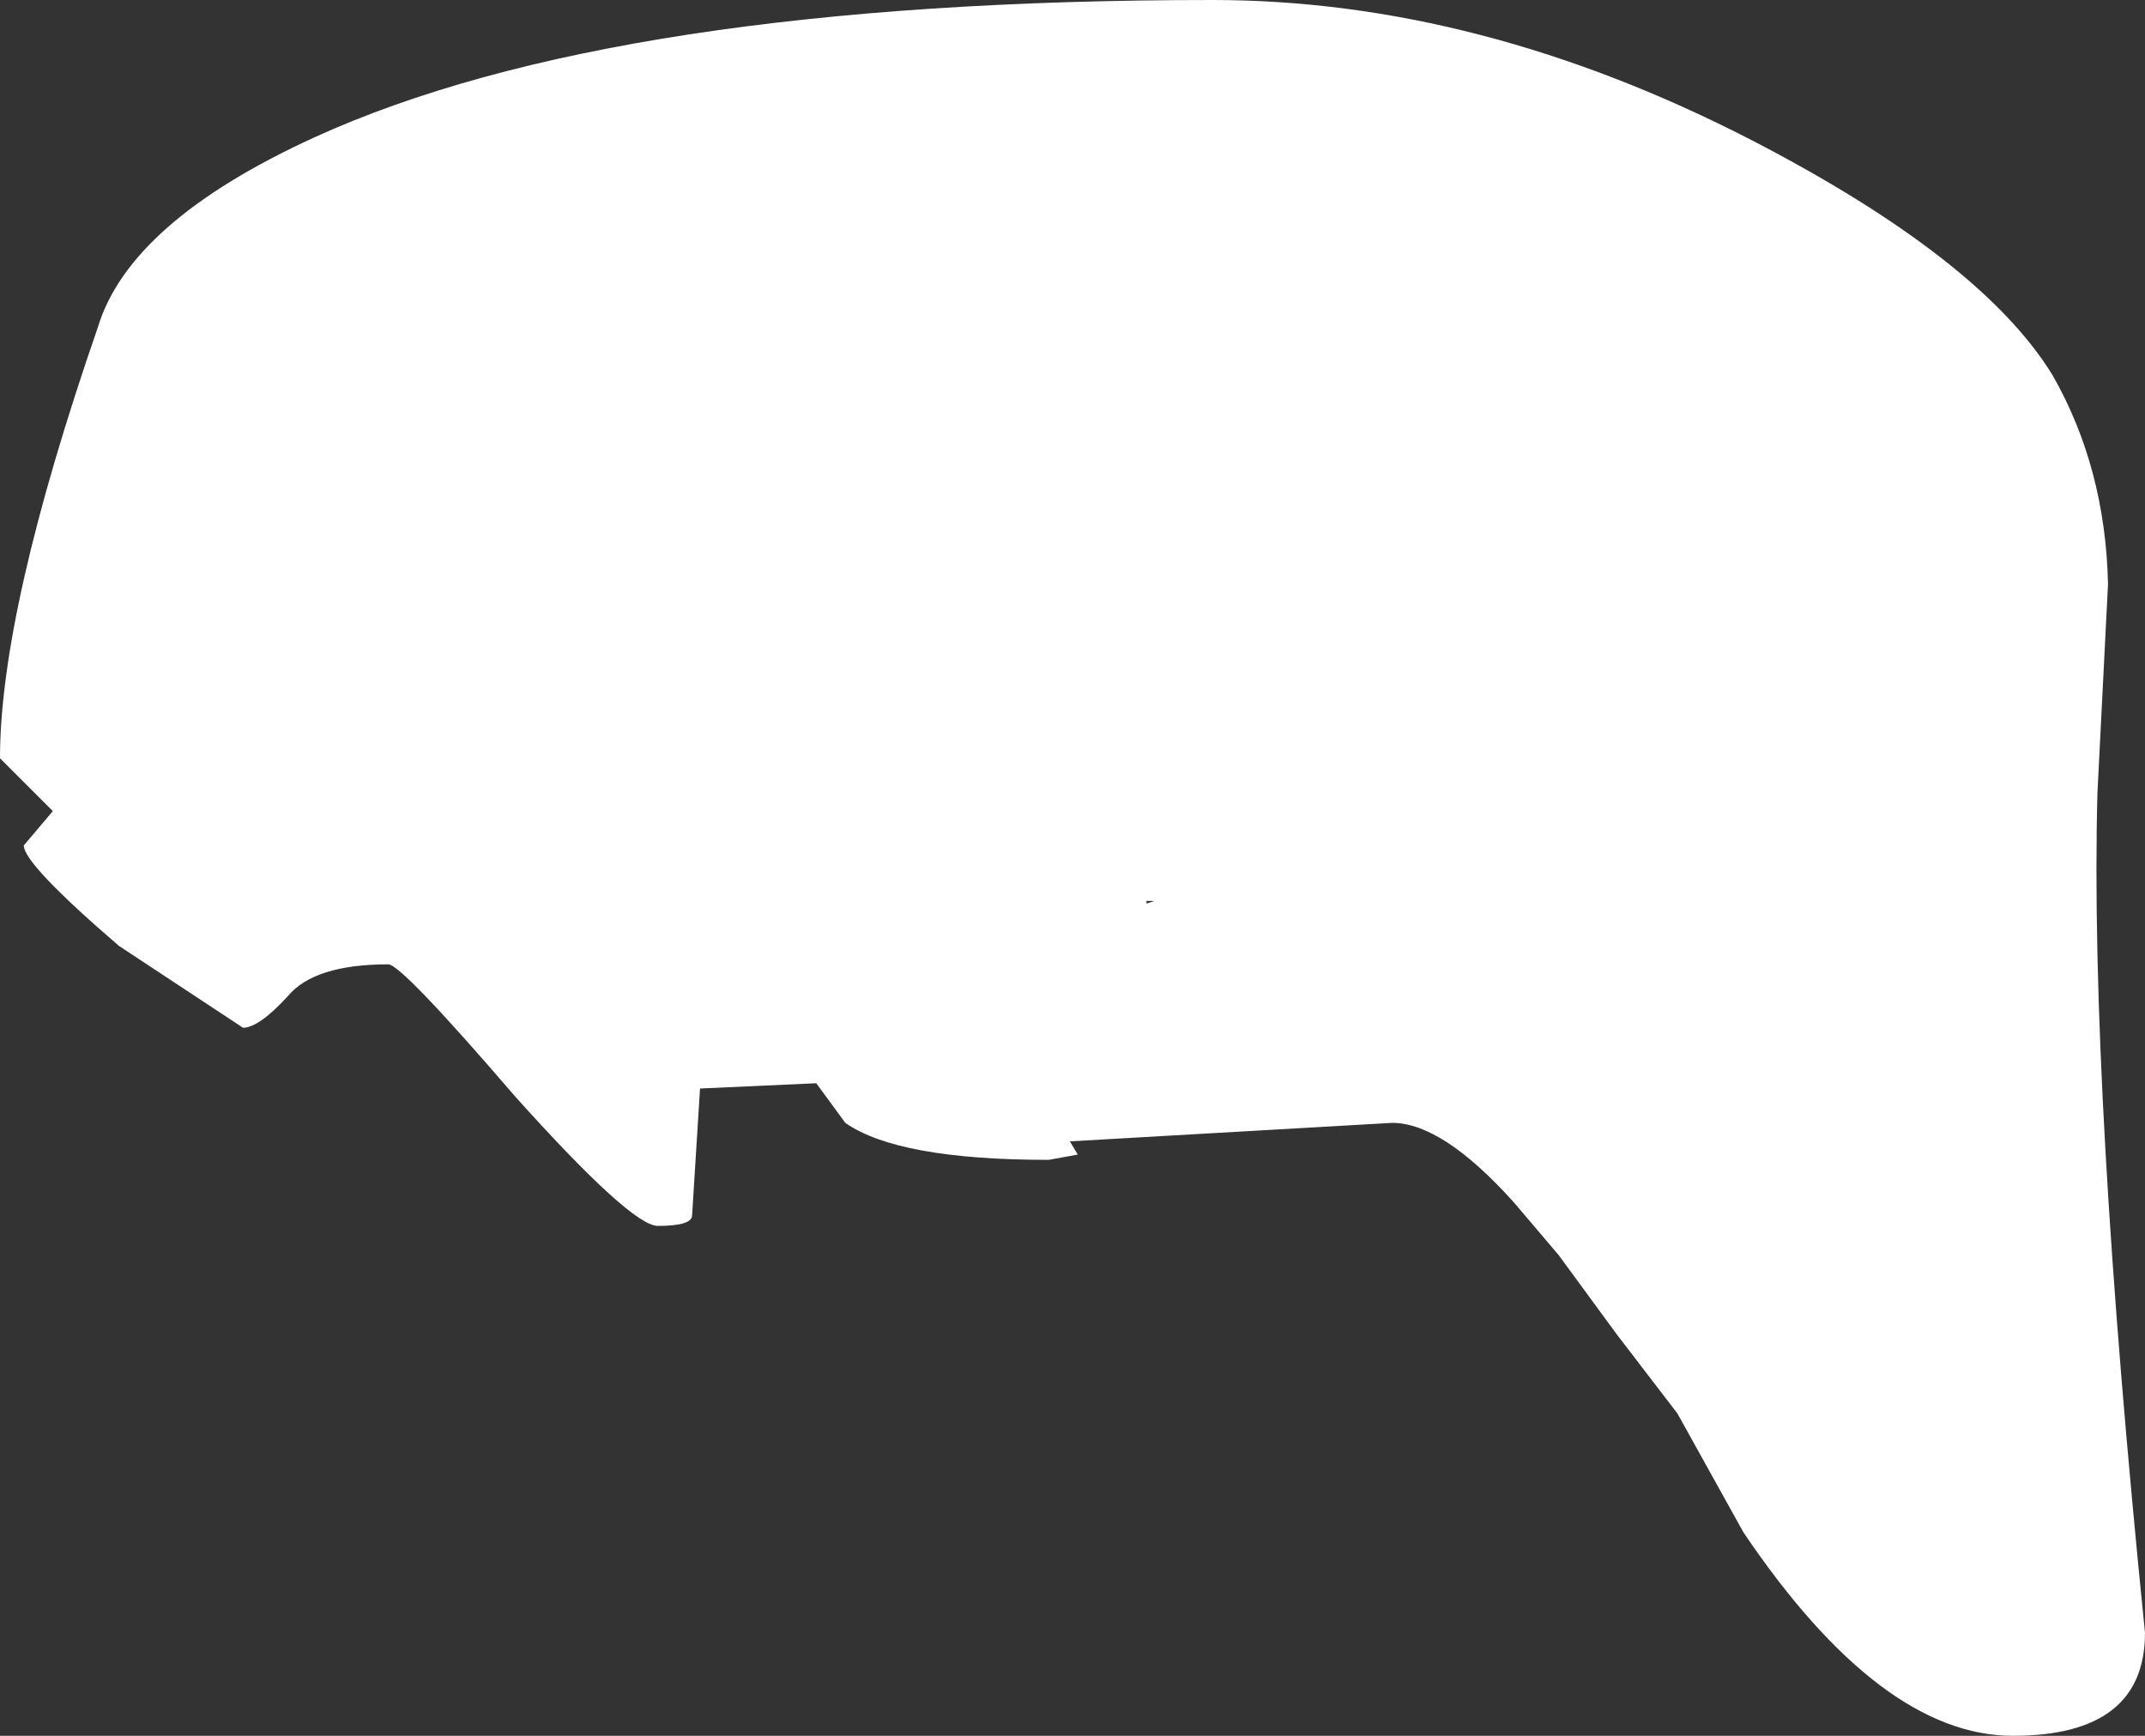 <?xml version="1.0" encoding="UTF-8" standalone="no"?>
<svg xmlns:xlink="http://www.w3.org/1999/xlink" height="32.85px" width="40.6px" xmlns="http://www.w3.org/2000/svg">
  <rect width="100%" height="100%" fill="#333333" stroke="none"/>
  <g transform="matrix(1.0, 0.0, 0.0, 1.0, 20.3, 16.4)">
    <path d="M2.65 -16.4 Q7.7 -16.4 12.85 -13.75 17.2 -11.5 18.55 -9.3 19.55 -7.55 19.6 -5.35 L19.4 -1.4 Q19.25 4.15 20.3 14.5 20.3 16.45 17.8 16.45 15.3 16.45 12.7 12.6 L11.45 10.35 10.3 8.85 9.2 7.35 8.35 6.35 Q7.0 4.85 6.05 4.85 L-0.05 5.2 0.1 5.45 -0.45 5.55 Q-3.3 5.55 -4.3 4.85 L-4.85 4.1 -7.05 4.2 -7.2 6.6 Q-7.2 6.8 -7.85 6.8 -8.35 6.8 -10.55 4.35 -12.7 1.85 -12.95 1.85 -14.35 1.85 -14.85 2.45 -15.4 3.05 -15.7 3.05 L-18.05 1.5 Q-19.85 -0.05 -19.85 -0.4 L-19.3 -1.05 -20.3 -2.05 Q-20.3 -4.85 -18.45 -10.2 -17.85 -12.2 -14.35 -13.8 -8.65 -16.4 2.65 -16.4 M1.55 0.65 L1.4 0.65 1.4 0.7 1.55 0.65" fill="#ffffff" fill-rule="evenodd" stroke="none"/>
  </g>
</svg>
